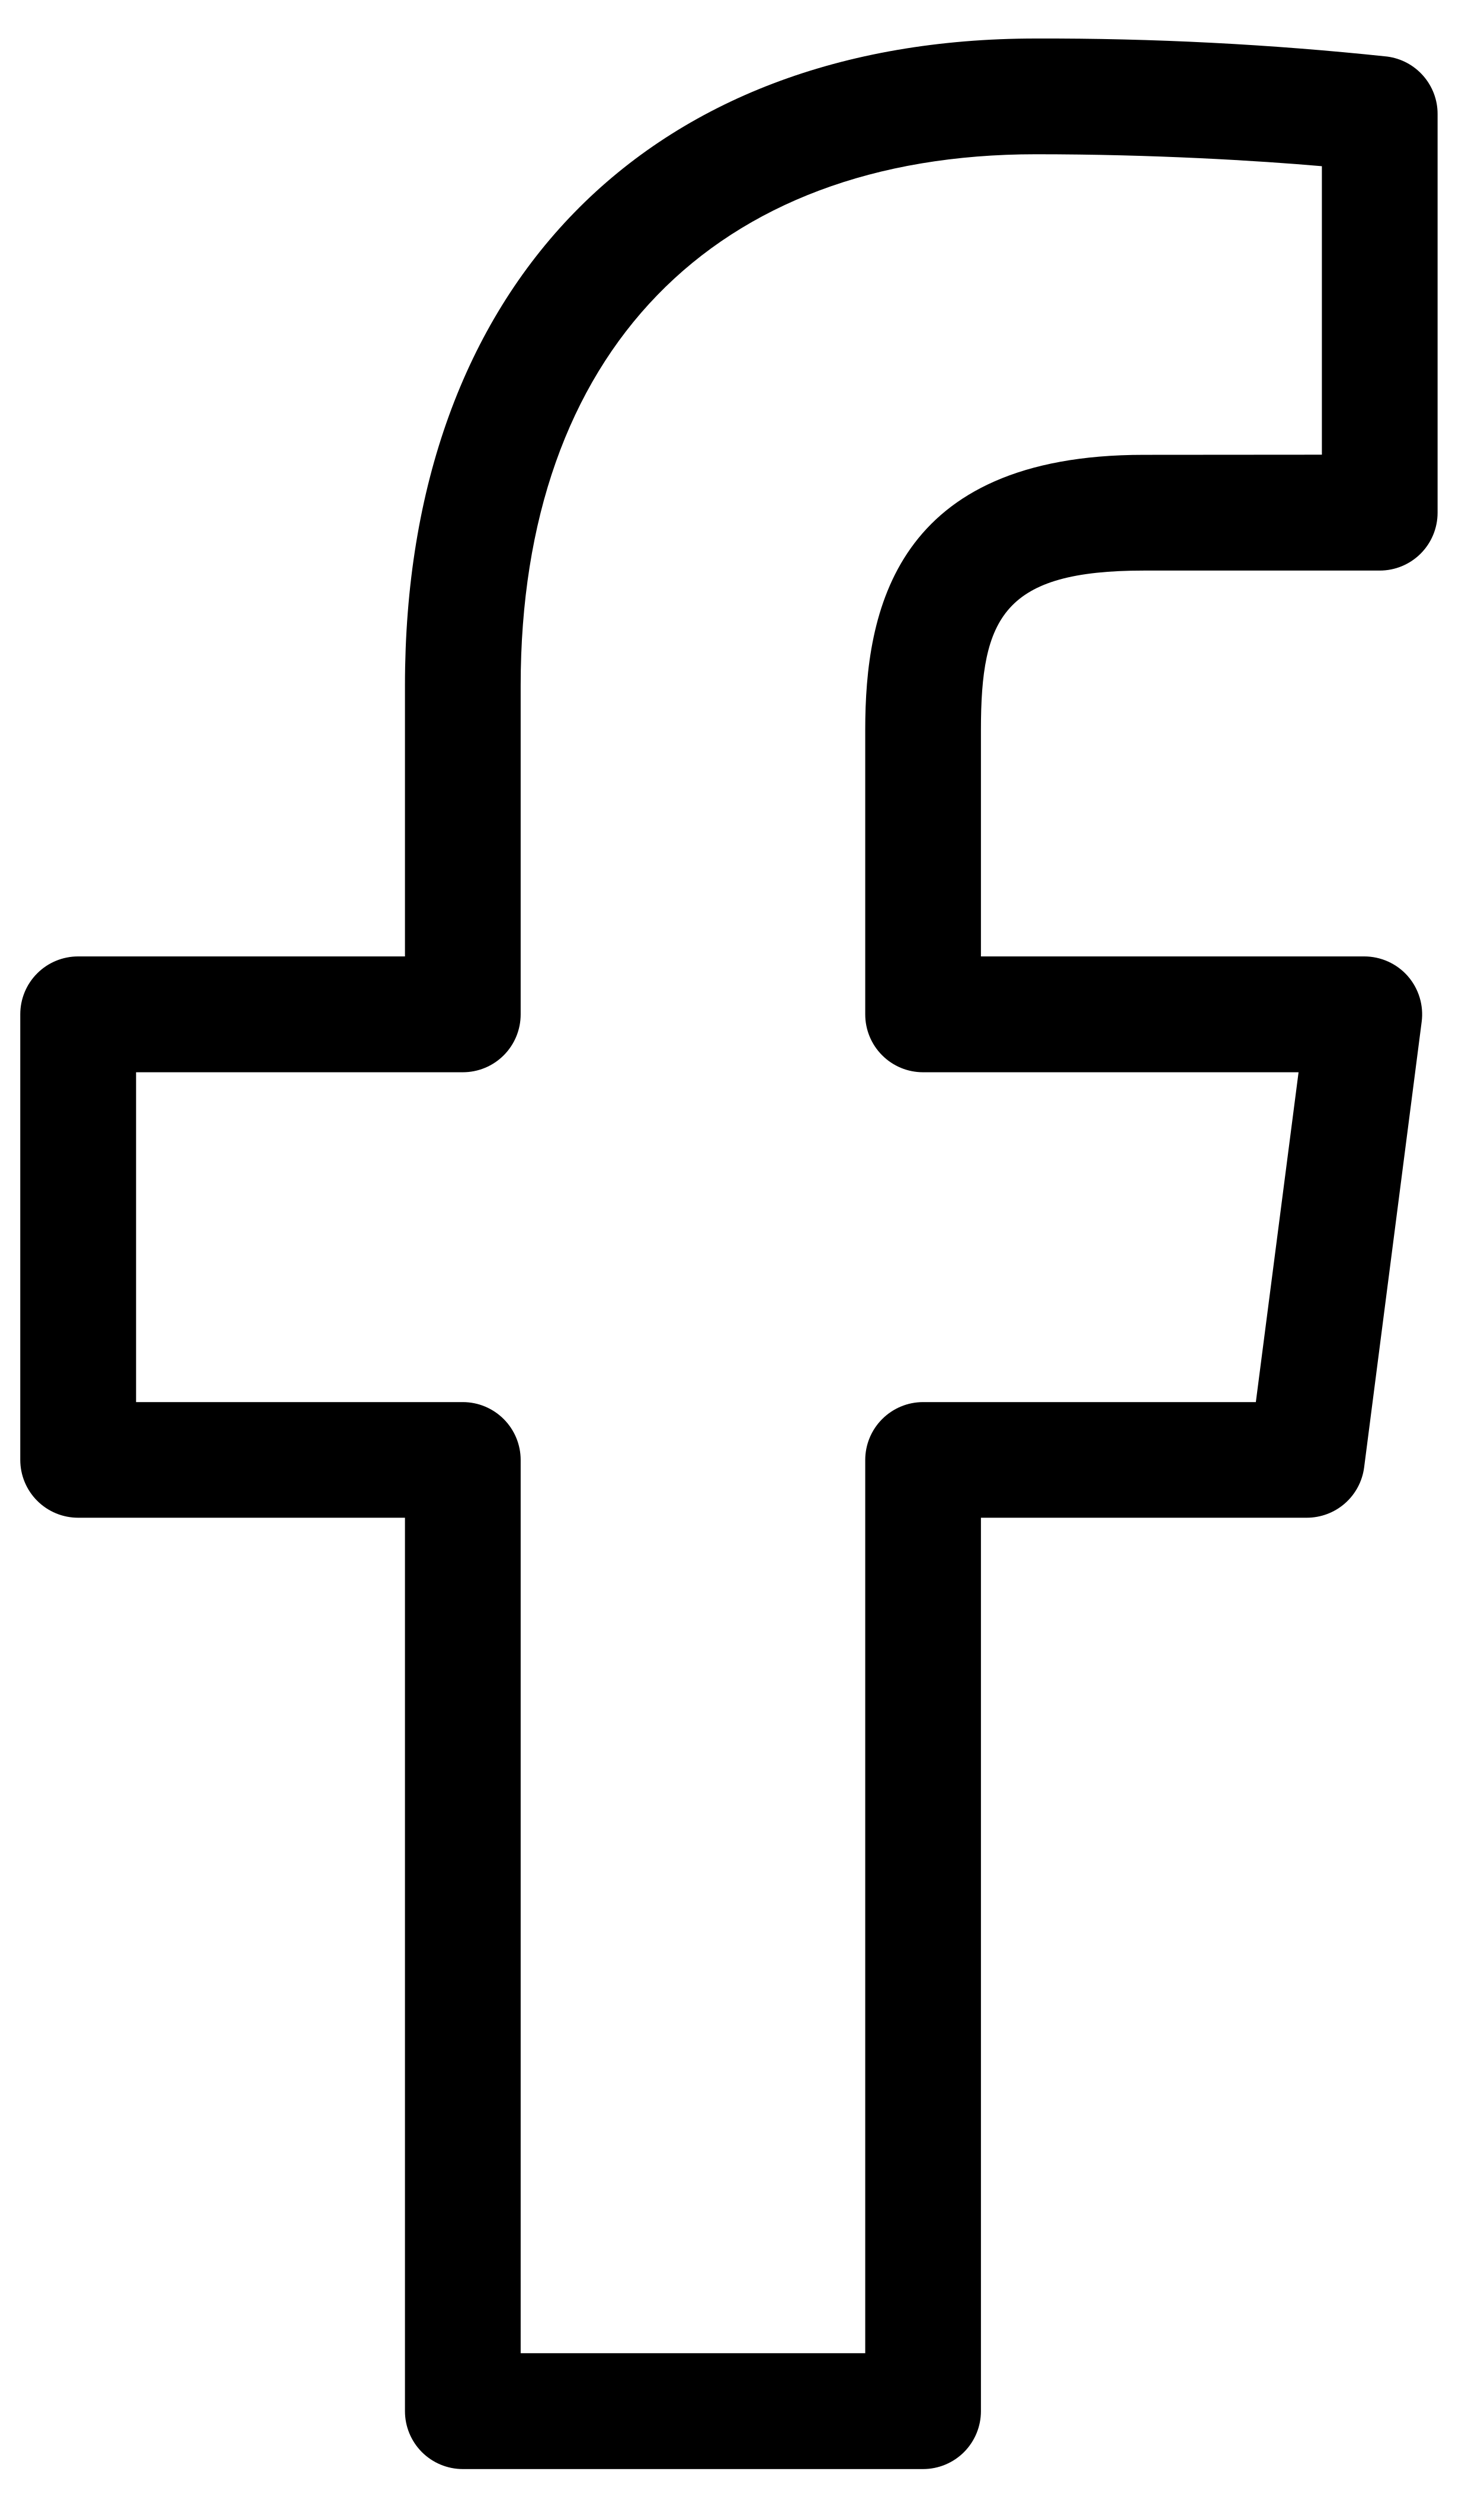 <svg width="32" height="54" viewBox="0 0 32 54" fill="none" xmlns="http://www.w3.org/2000/svg">
<path d="M29.975 1.222C27.453 0.955 24.919 0.825 22.383 0.832C13.975 0.832 8.75 6.187 8.75 14.807V20.66H1.688C1.356 20.66 1.038 20.791 0.804 21.026C0.569 21.26 0.438 21.578 0.438 21.91V31.535C0.438 31.866 0.569 32.184 0.804 32.419C1.038 32.653 1.356 32.785 1.688 32.785H8.75V52.085C8.75 52.416 8.882 52.734 9.116 52.969C9.351 53.203 9.668 53.335 10 53.335H19.945C20.276 53.335 20.595 53.203 20.829 52.969C21.063 52.734 21.195 52.416 21.195 52.085V32.785H28.235C28.538 32.785 28.832 32.675 29.06 32.475C29.288 32.275 29.436 31.998 29.475 31.697L30.718 22.072C30.741 21.896 30.726 21.717 30.674 21.546C30.622 21.376 30.535 21.219 30.418 21.085C30.3 20.951 30.155 20.844 29.993 20.771C29.831 20.698 29.655 20.66 29.477 20.66H21.195V15.762C21.195 13.337 21.683 12.325 24.715 12.325H29.812C30.144 12.325 30.462 12.193 30.696 11.959C30.931 11.724 31.062 11.406 31.062 11.075V2.462C31.063 2.159 30.952 1.866 30.752 1.638C30.552 1.409 30.276 1.262 29.975 1.222ZM28.562 9.822L24.712 9.825C19.32 9.825 18.695 13.215 18.695 15.762V21.912C18.695 22.243 18.826 22.561 19.06 22.795C19.294 23.03 19.611 23.162 19.942 23.162H28.058L27.135 30.287H19.945C19.613 30.287 19.296 30.419 19.061 30.654C18.827 30.888 18.695 31.206 18.695 31.537V50.832H11.25V31.537C11.25 31.206 11.118 30.888 10.884 30.654C10.649 30.419 10.332 30.287 10 30.287H2.94V23.162H10C10.332 23.162 10.649 23.031 10.884 22.796C11.118 22.562 11.25 22.244 11.25 21.912V14.807C11.25 7.622 15.412 3.332 22.383 3.332C24.905 3.332 27.183 3.47 28.562 3.59V9.822Z" fill="black"/>
</svg>
